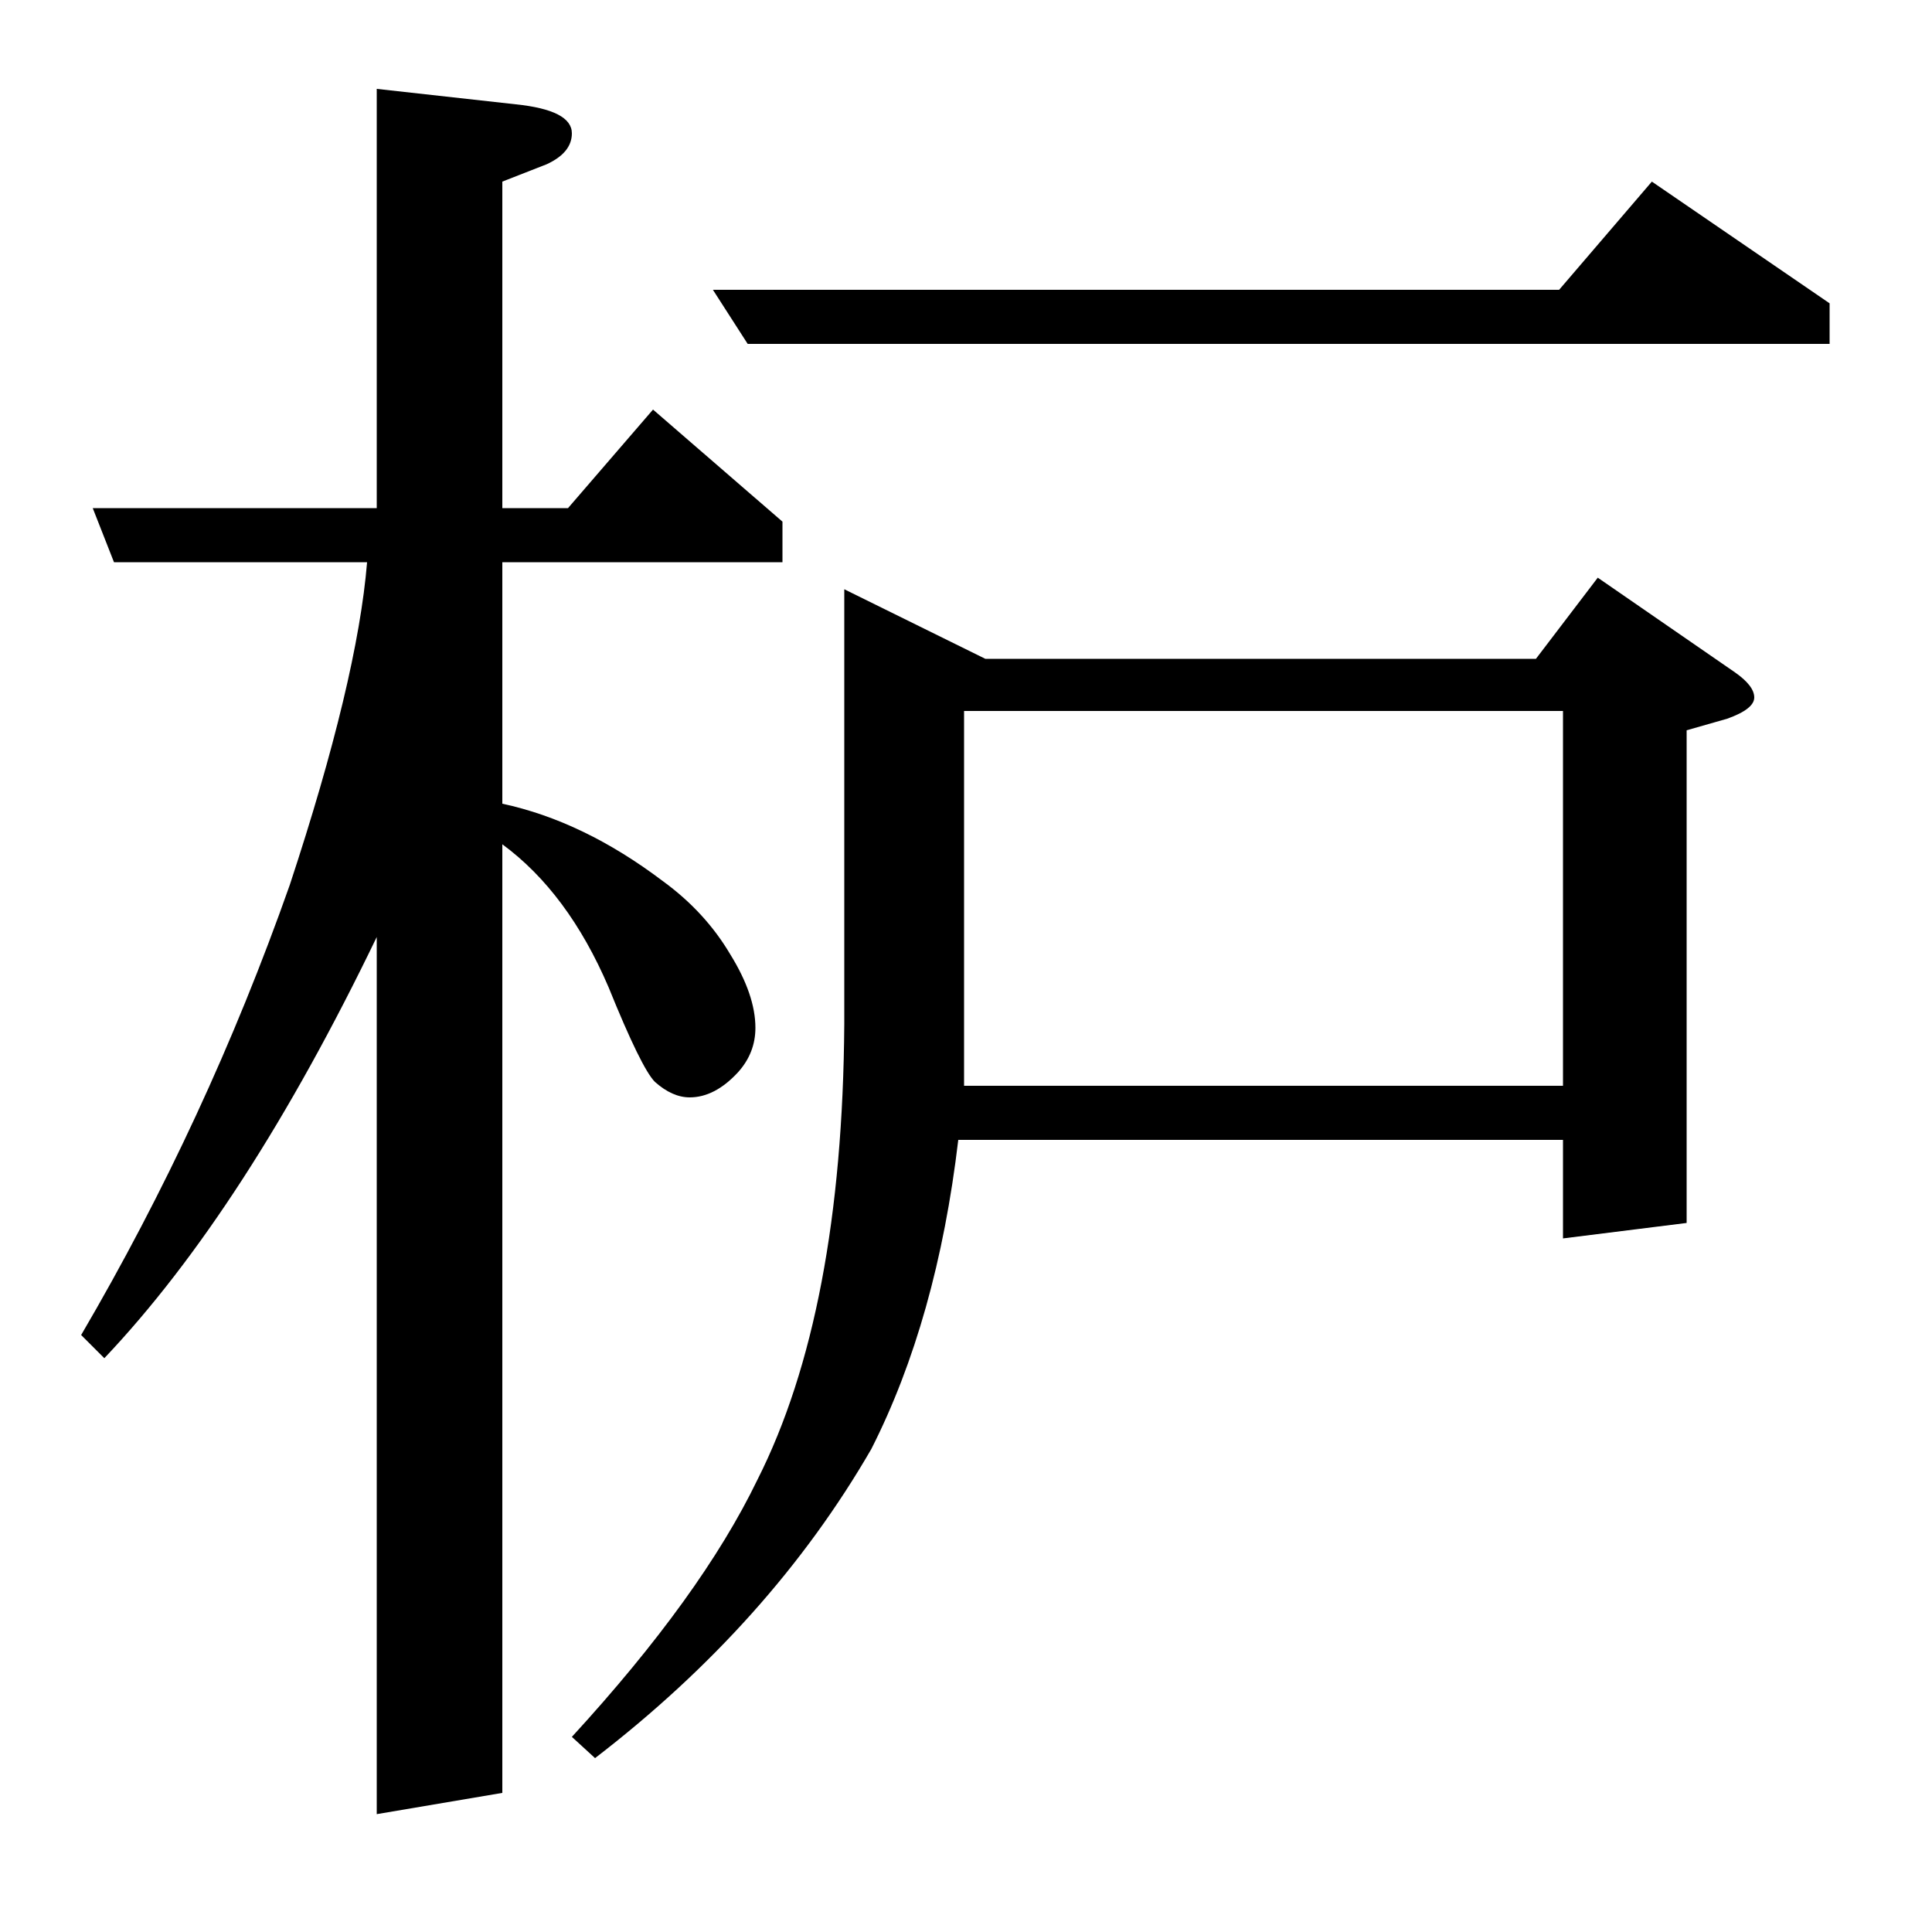 <?xml version="1.0" standalone="no"?>
<!DOCTYPE svg PUBLIC "-//W3C//DTD SVG 1.1//EN" "http://www.w3.org/Graphics/SVG/1.1/DTD/svg11.dtd" >
<svg xmlns="http://www.w3.org/2000/svg" xmlns:xlink="http://www.w3.org/1999/xlink" version="1.1" viewBox="0 -120 1000 1000">
  <g transform="matrix(1 0 0 -1 0 880)">
   <path fill="currentColor"
d="M42 309q65 111 108 233q35 106 40 167h-131l-11 28h147v217l72 -8q29 -3 29 -15q0 -10 -13 -16l-23 -9v-169h34l44 51l67 -58v-21h-145v-125q42 -9 83 -40q22 -16 35 -38q13 -21 13 -38q0 -13 -9 -23q-12 -13 -25 -13q-9 0 -18 8q-7 7 -24 49q-21 49 -55 74v-491l-65 -11
v454q-68 -141 -141 -218zM296 101q67 73 96 133q44 87 45 236v225l73 -36h285l32 42l71 -49q10 -7 10 -13t-14 -11l-21 -6v-255l-64 -8v51h-313q-11 -93 -45 -160q-52 -90 -143 -160zM499 632v-194h310v194h-310zM387 822l-18 28h438l48 56l92 -63v-21h-560z" />
  </g>

</svg>
